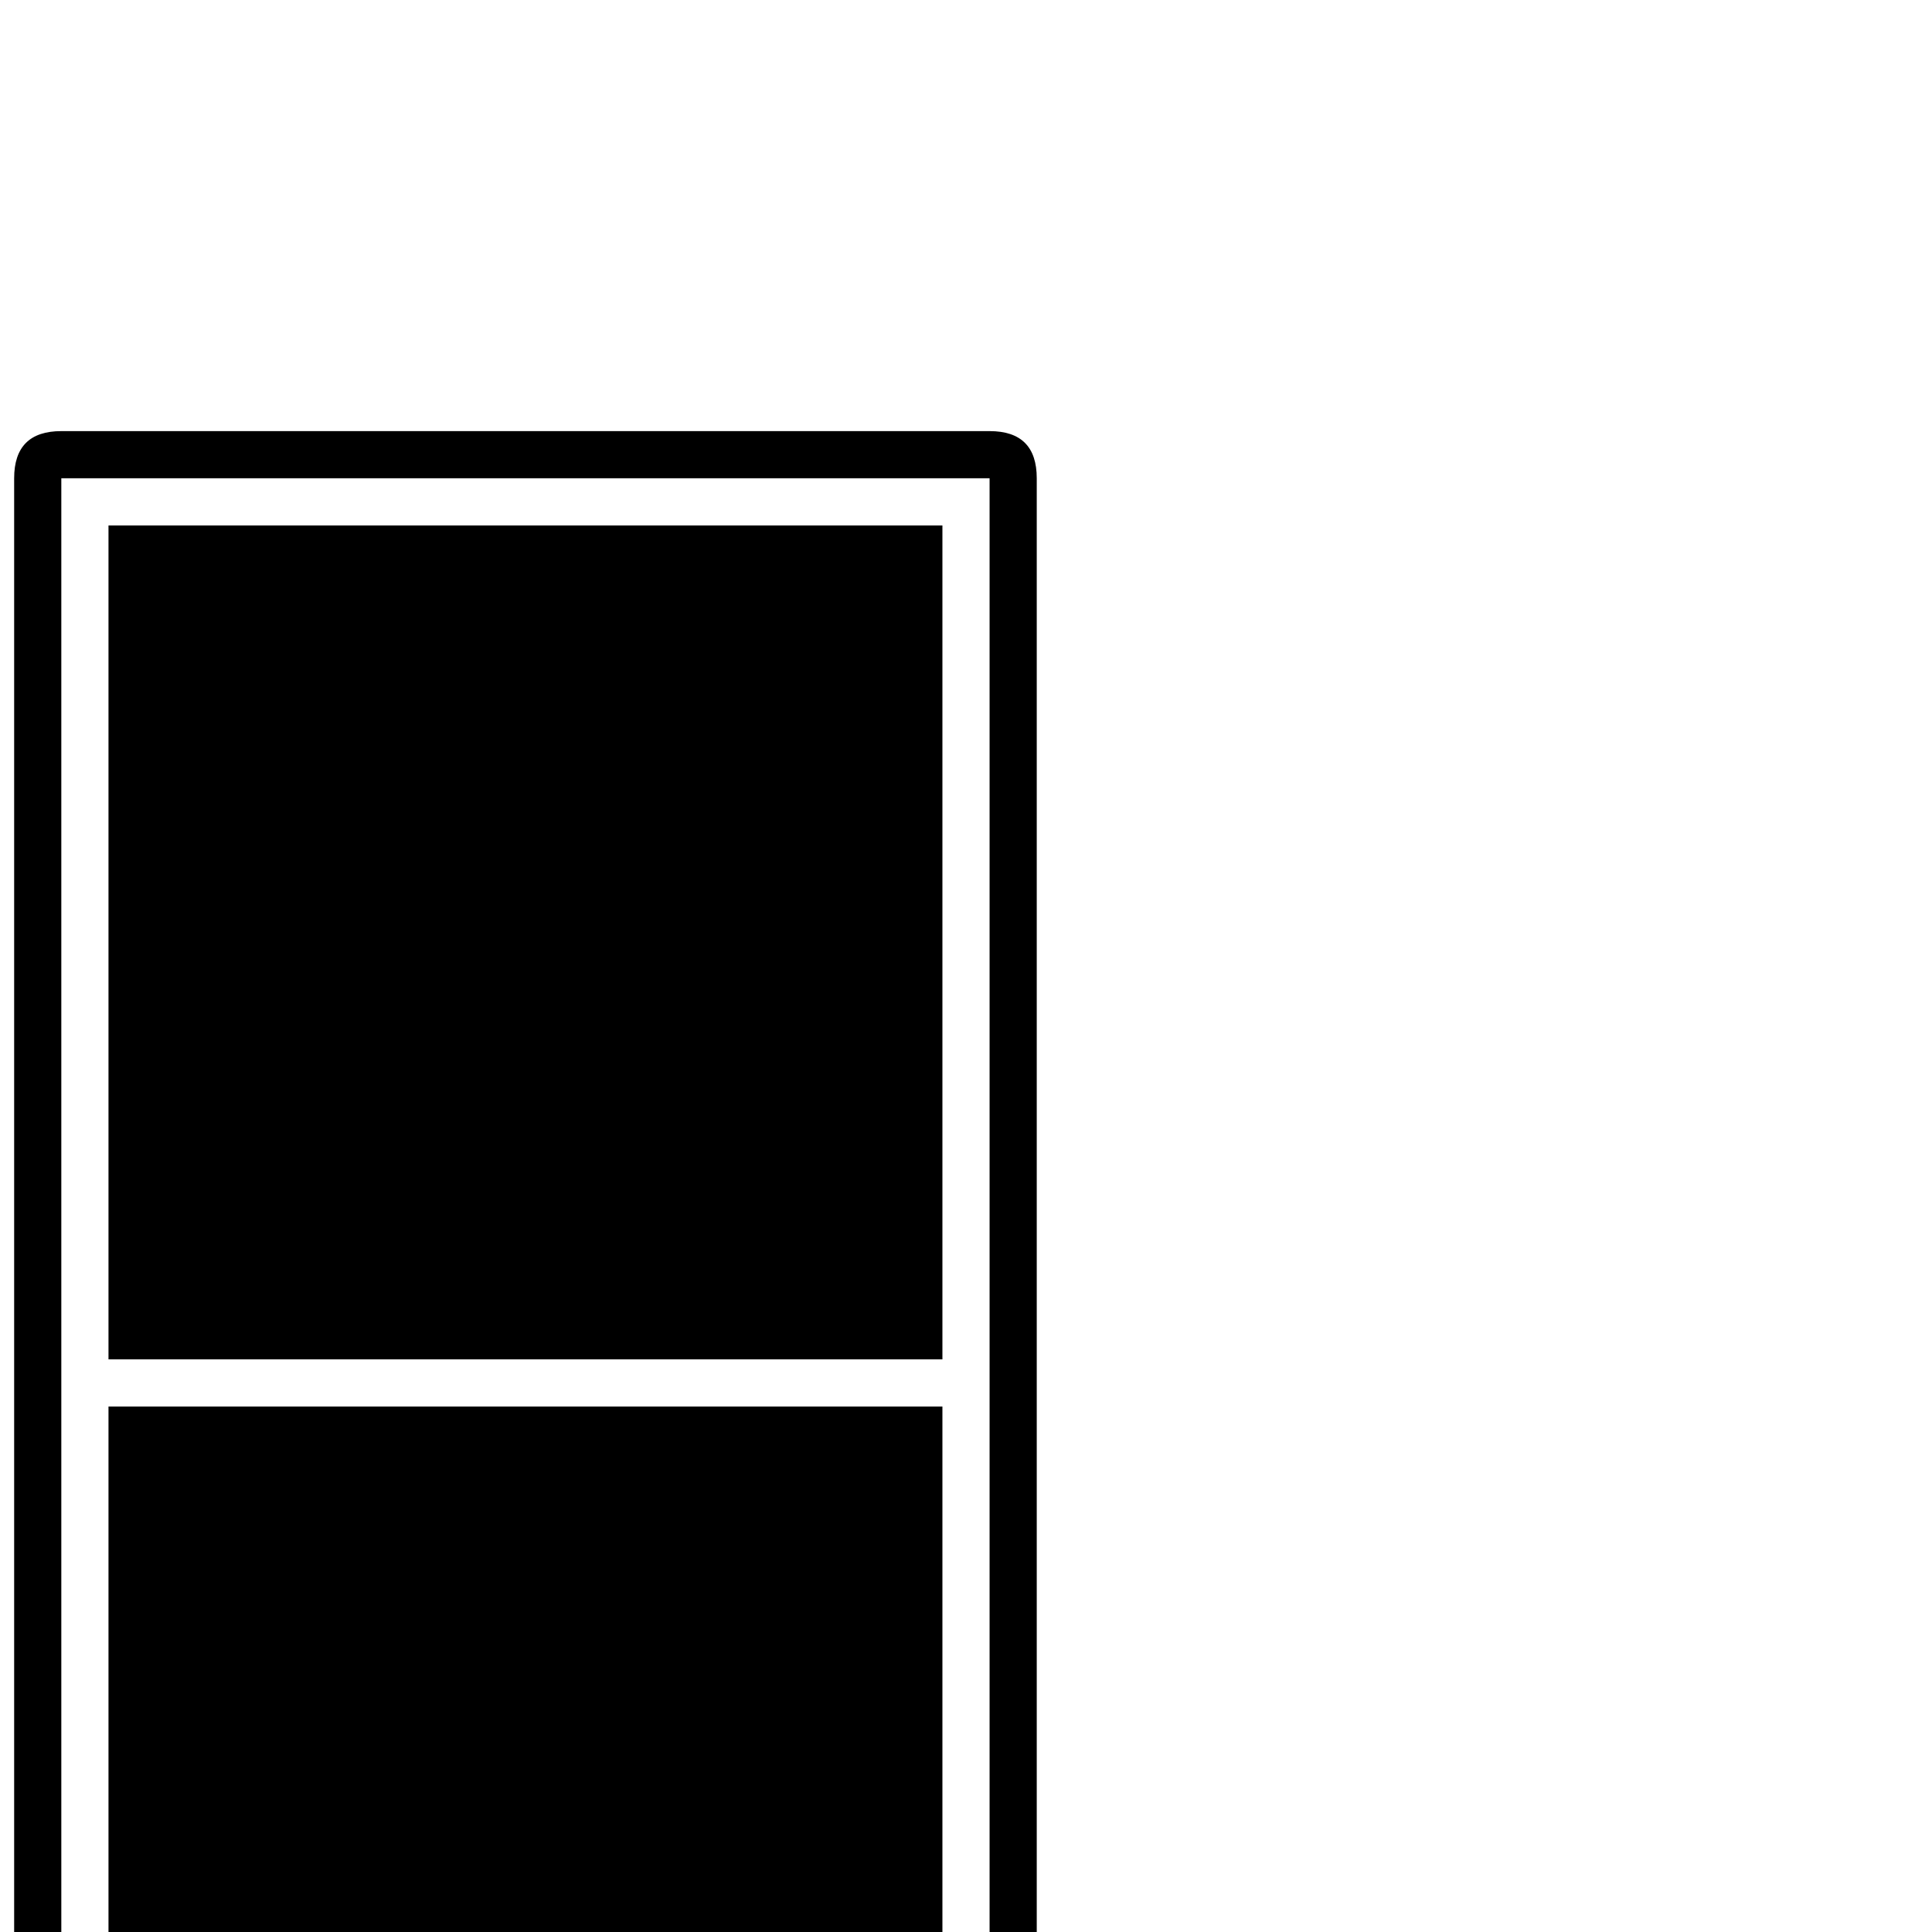 <?xml version="1.0" standalone="no"?>
<!DOCTYPE svg PUBLIC "-//W3C//DTD SVG 1.1//EN" "http://www.w3.org/Graphics/SVG/1.1/DTD/svg11.dtd" >
<svg viewBox="0 -442 2048 2048">
  <g transform="matrix(1 0 0 -1 0 1606)">
   <path fill="currentColor"
d="M1099 -377q0 -50 -50 -50h-984q-50 0 -50 50v1918q0 50 50 50h984q50 0 50 -50v-1918zM1049 -377v1918h-984v-1918h984zM999 607h-884v884h884v-884zM999 -327h-884v884h884v-884z" />
  </g>

</svg>
